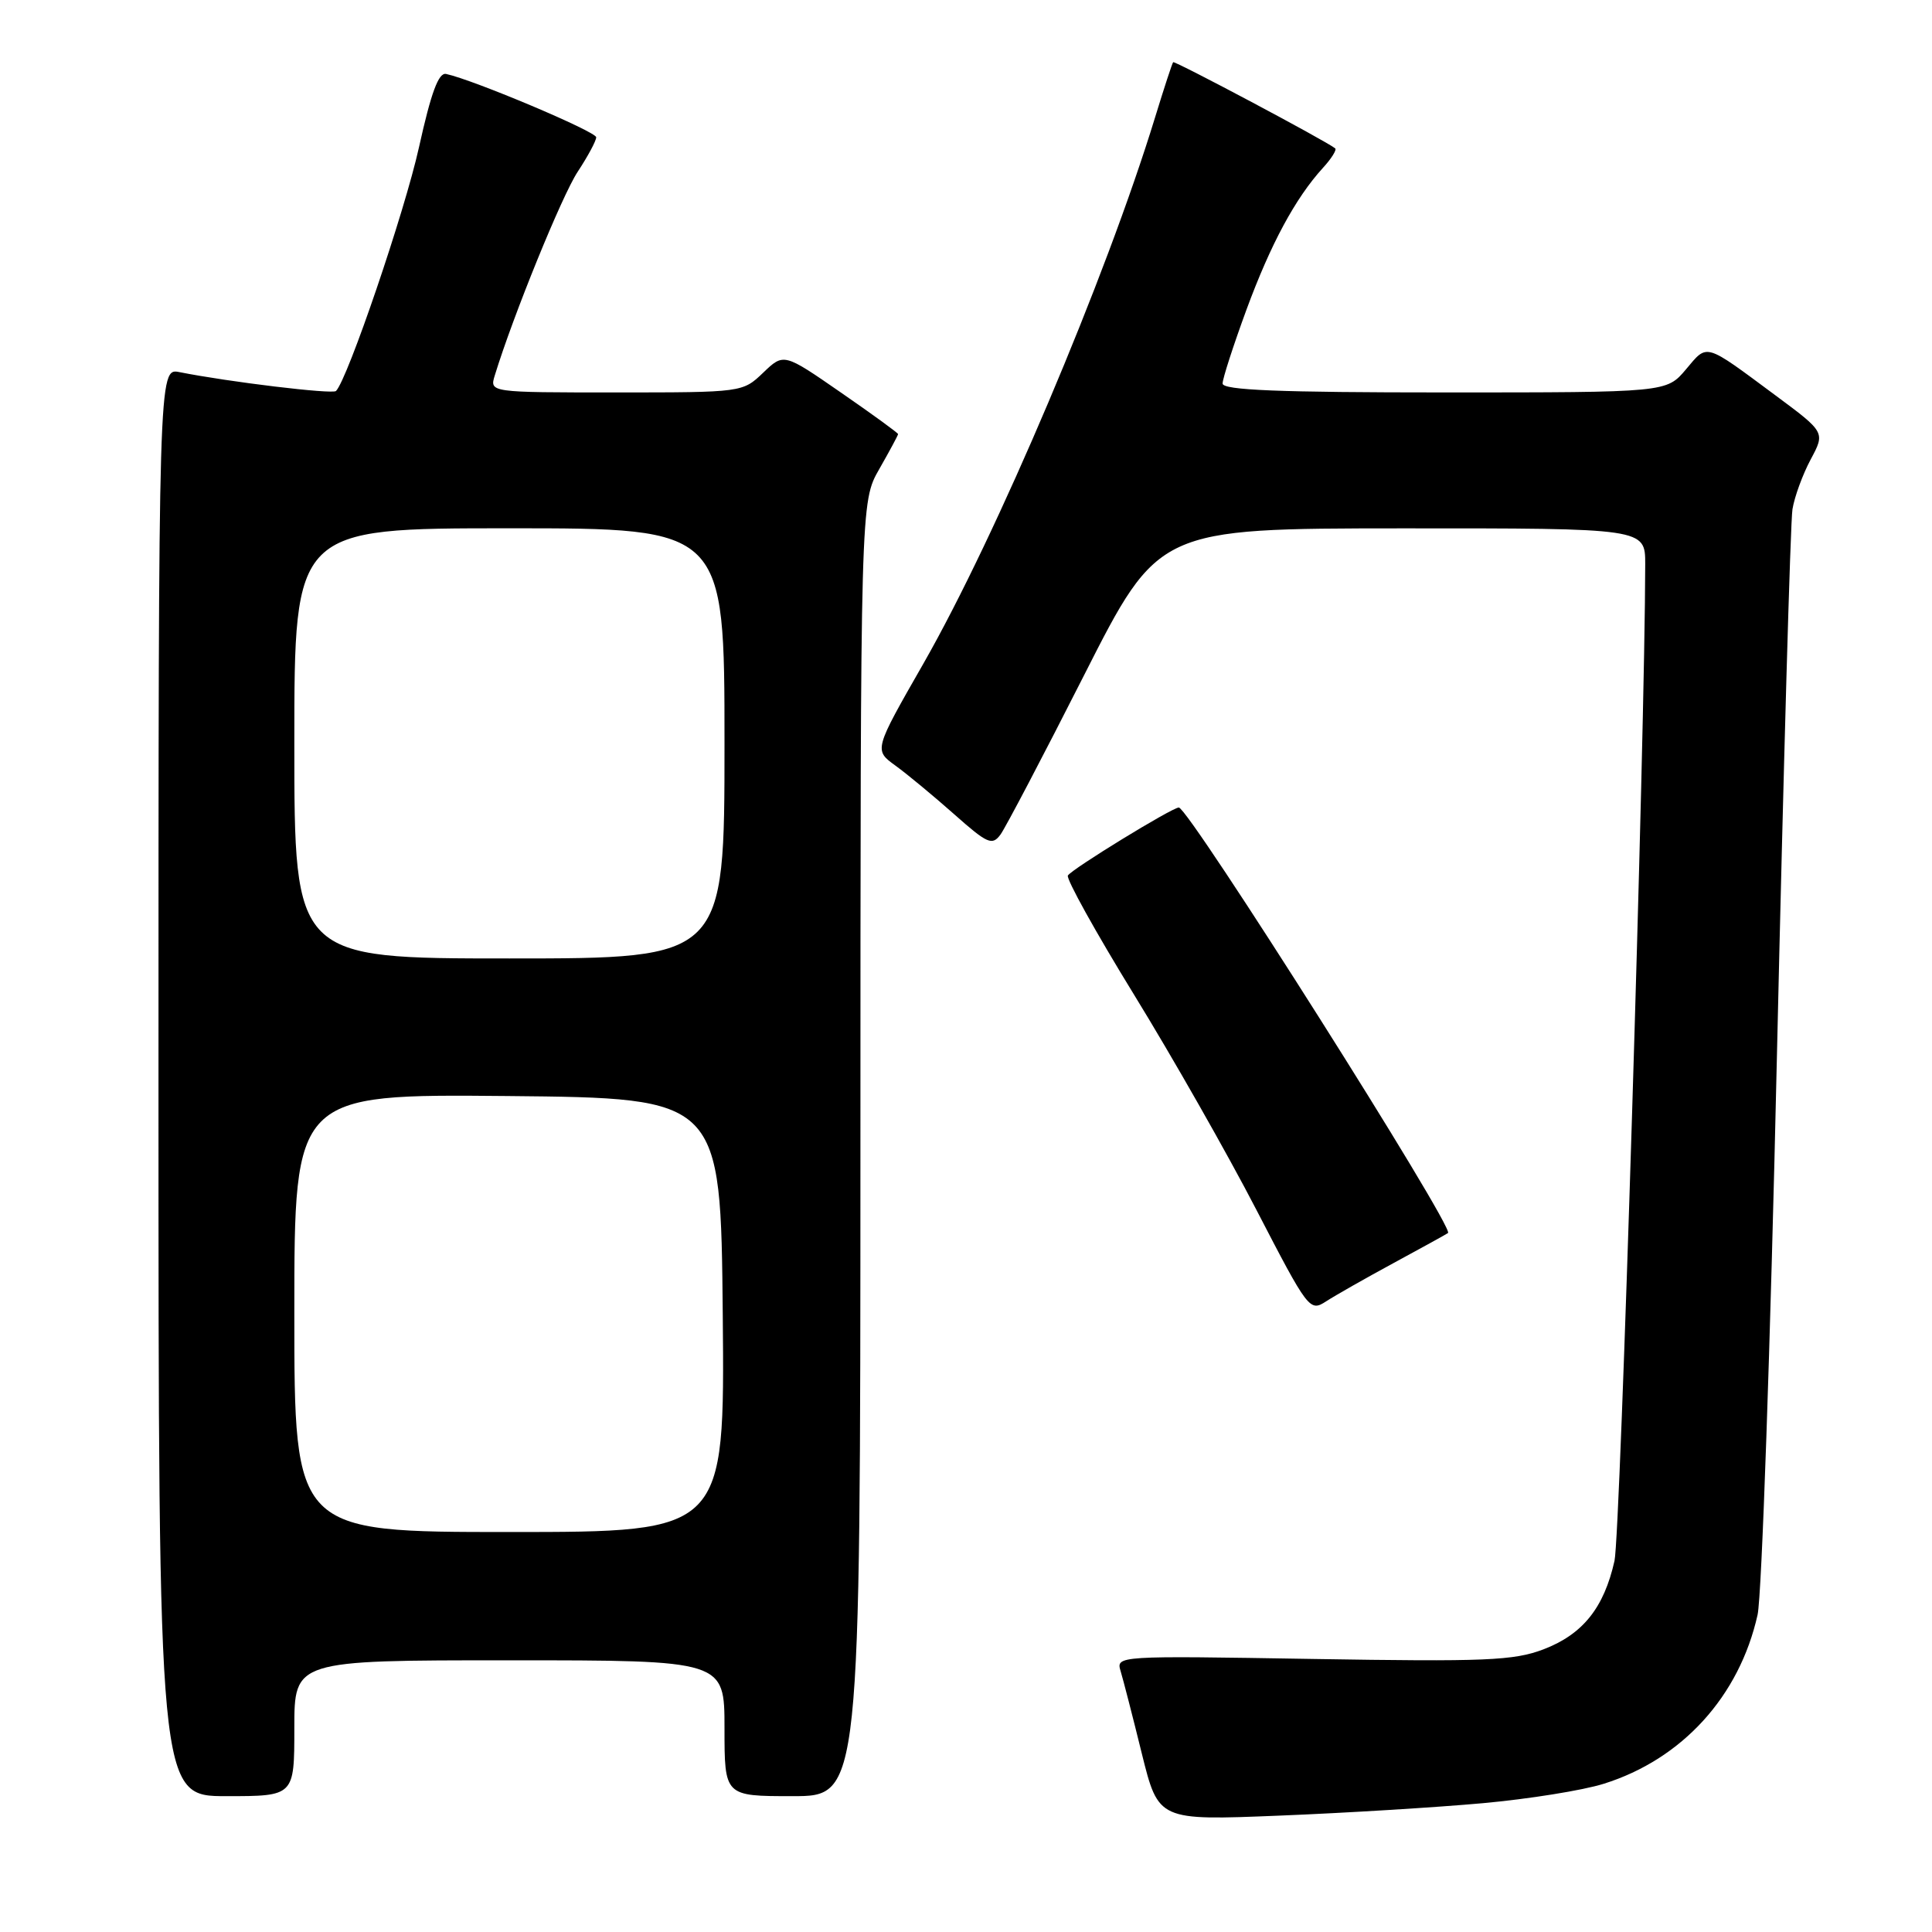 <?xml version="1.0" encoding="UTF-8" standalone="no"?>
<!DOCTYPE svg PUBLIC "-//W3C//DTD SVG 1.1//EN" "http://www.w3.org/Graphics/SVG/1.1/DTD/svg11.dtd" >
<svg xmlns="http://www.w3.org/2000/svg" xmlns:xlink="http://www.w3.org/1999/xlink" version="1.1" viewBox="0 0 256 256">
 <g >
 <path fill="currentColor"
d=" M 196.50 238.93 C 202.55 238.38 209.75 237.23 212.50 236.36 C 222.89 233.11 230.48 224.77 232.89 213.96 C 233.44 211.51 234.59 178.23 235.45 140.00 C 236.32 101.77 237.24 69.14 237.51 67.48 C 237.78 65.82 238.87 62.85 239.93 60.87 C 241.85 57.28 241.85 57.28 235.26 52.39 C 225.75 45.34 226.30 45.50 223.40 48.94 C 220.82 52.00 220.82 52.00 191.41 52.00 C 169.51 52.00 162.00 51.70 162.00 50.82 C 162.00 50.17 163.42 45.79 165.15 41.07 C 168.37 32.33 171.63 26.27 175.29 22.25 C 176.42 21.02 177.15 19.85 176.92 19.66 C 175.81 18.73 155.65 8.02 155.45 8.24 C 155.32 8.38 154.25 11.65 153.07 15.50 C 146.55 36.79 132.06 70.95 122.35 87.94 C 115.80 99.38 115.80 99.38 118.64 101.44 C 120.20 102.57 123.70 105.47 126.41 107.87 C 130.86 111.82 131.47 112.08 132.58 110.57 C 133.25 109.64 138.24 100.14 143.65 89.46 C 153.50 70.03 153.50 70.03 185.75 70.01 C 218.00 70.00 218.00 70.00 218.00 74.75 C 217.98 97.11 214.71 203.32 213.93 206.82 C 212.53 213.06 209.72 216.56 204.51 218.55 C 200.59 220.04 196.82 220.20 173.96 219.82 C 147.99 219.39 147.87 219.39 148.49 221.44 C 148.83 222.57 150.10 227.49 151.30 232.37 C 153.50 241.23 153.50 241.23 169.50 240.58 C 178.30 240.23 190.45 239.48 196.50 238.93 Z  M 39.00 229.00 C 39.00 220.00 39.00 220.00 67.50 220.00 C 96.00 220.00 96.00 220.00 96.00 229.00 C 96.00 238.00 96.00 238.00 105.00 238.00 C 114.00 238.00 114.00 238.00 114.01 152.25 C 114.02 66.50 114.02 66.50 116.51 62.15 C 117.88 59.75 119.00 57.67 119.00 57.52 C 119.00 57.37 115.59 54.89 111.42 52.01 C 103.85 46.77 103.85 46.77 101.12 49.39 C 98.40 51.99 98.34 52.00 81.63 52.00 C 64.87 52.00 64.87 52.00 65.56 49.75 C 67.99 41.82 74.47 25.91 76.54 22.77 C 77.89 20.72 79.00 18.66 79.00 18.19 C 79.00 17.44 62.73 10.57 59.11 9.80 C 58.11 9.58 57.12 12.28 55.52 19.50 C 53.64 28.01 46.06 50.27 44.52 51.81 C 44.06 52.27 30.25 50.60 23.79 49.31 C 21.00 48.75 21.00 48.75 21.00 143.38 C 21.00 238.00 21.00 238.00 30.00 238.00 C 39.00 238.00 39.00 238.00 39.00 229.00 Z  M 184.71 167.33 C 188.44 165.31 191.67 163.53 191.87 163.38 C 192.75 162.70 157.51 107.00 156.20 107.00 C 155.32 107.00 142.03 115.14 141.50 116.01 C 141.24 116.42 145.18 123.52 150.26 131.79 C 155.34 140.05 162.65 152.90 166.50 160.35 C 173.35 173.58 173.55 173.84 175.71 172.44 C 176.93 171.65 180.98 169.35 184.71 167.33 Z  M 39.00 173.98 C 39.00 144.97 39.00 144.97 67.25 145.23 C 95.50 145.50 95.50 145.50 95.77 174.25 C 96.03 203.00 96.03 203.00 67.52 203.00 C 39.00 203.00 39.00 203.00 39.00 173.98 Z  M 39.00 98.50 C 39.00 70.00 39.00 70.00 67.50 70.00 C 96.00 70.00 96.00 70.00 96.00 98.50 C 96.00 127.00 96.00 127.00 67.50 127.00 C 39.00 127.00 39.00 127.00 39.00 98.50 Z "/>
</g>
</svg>